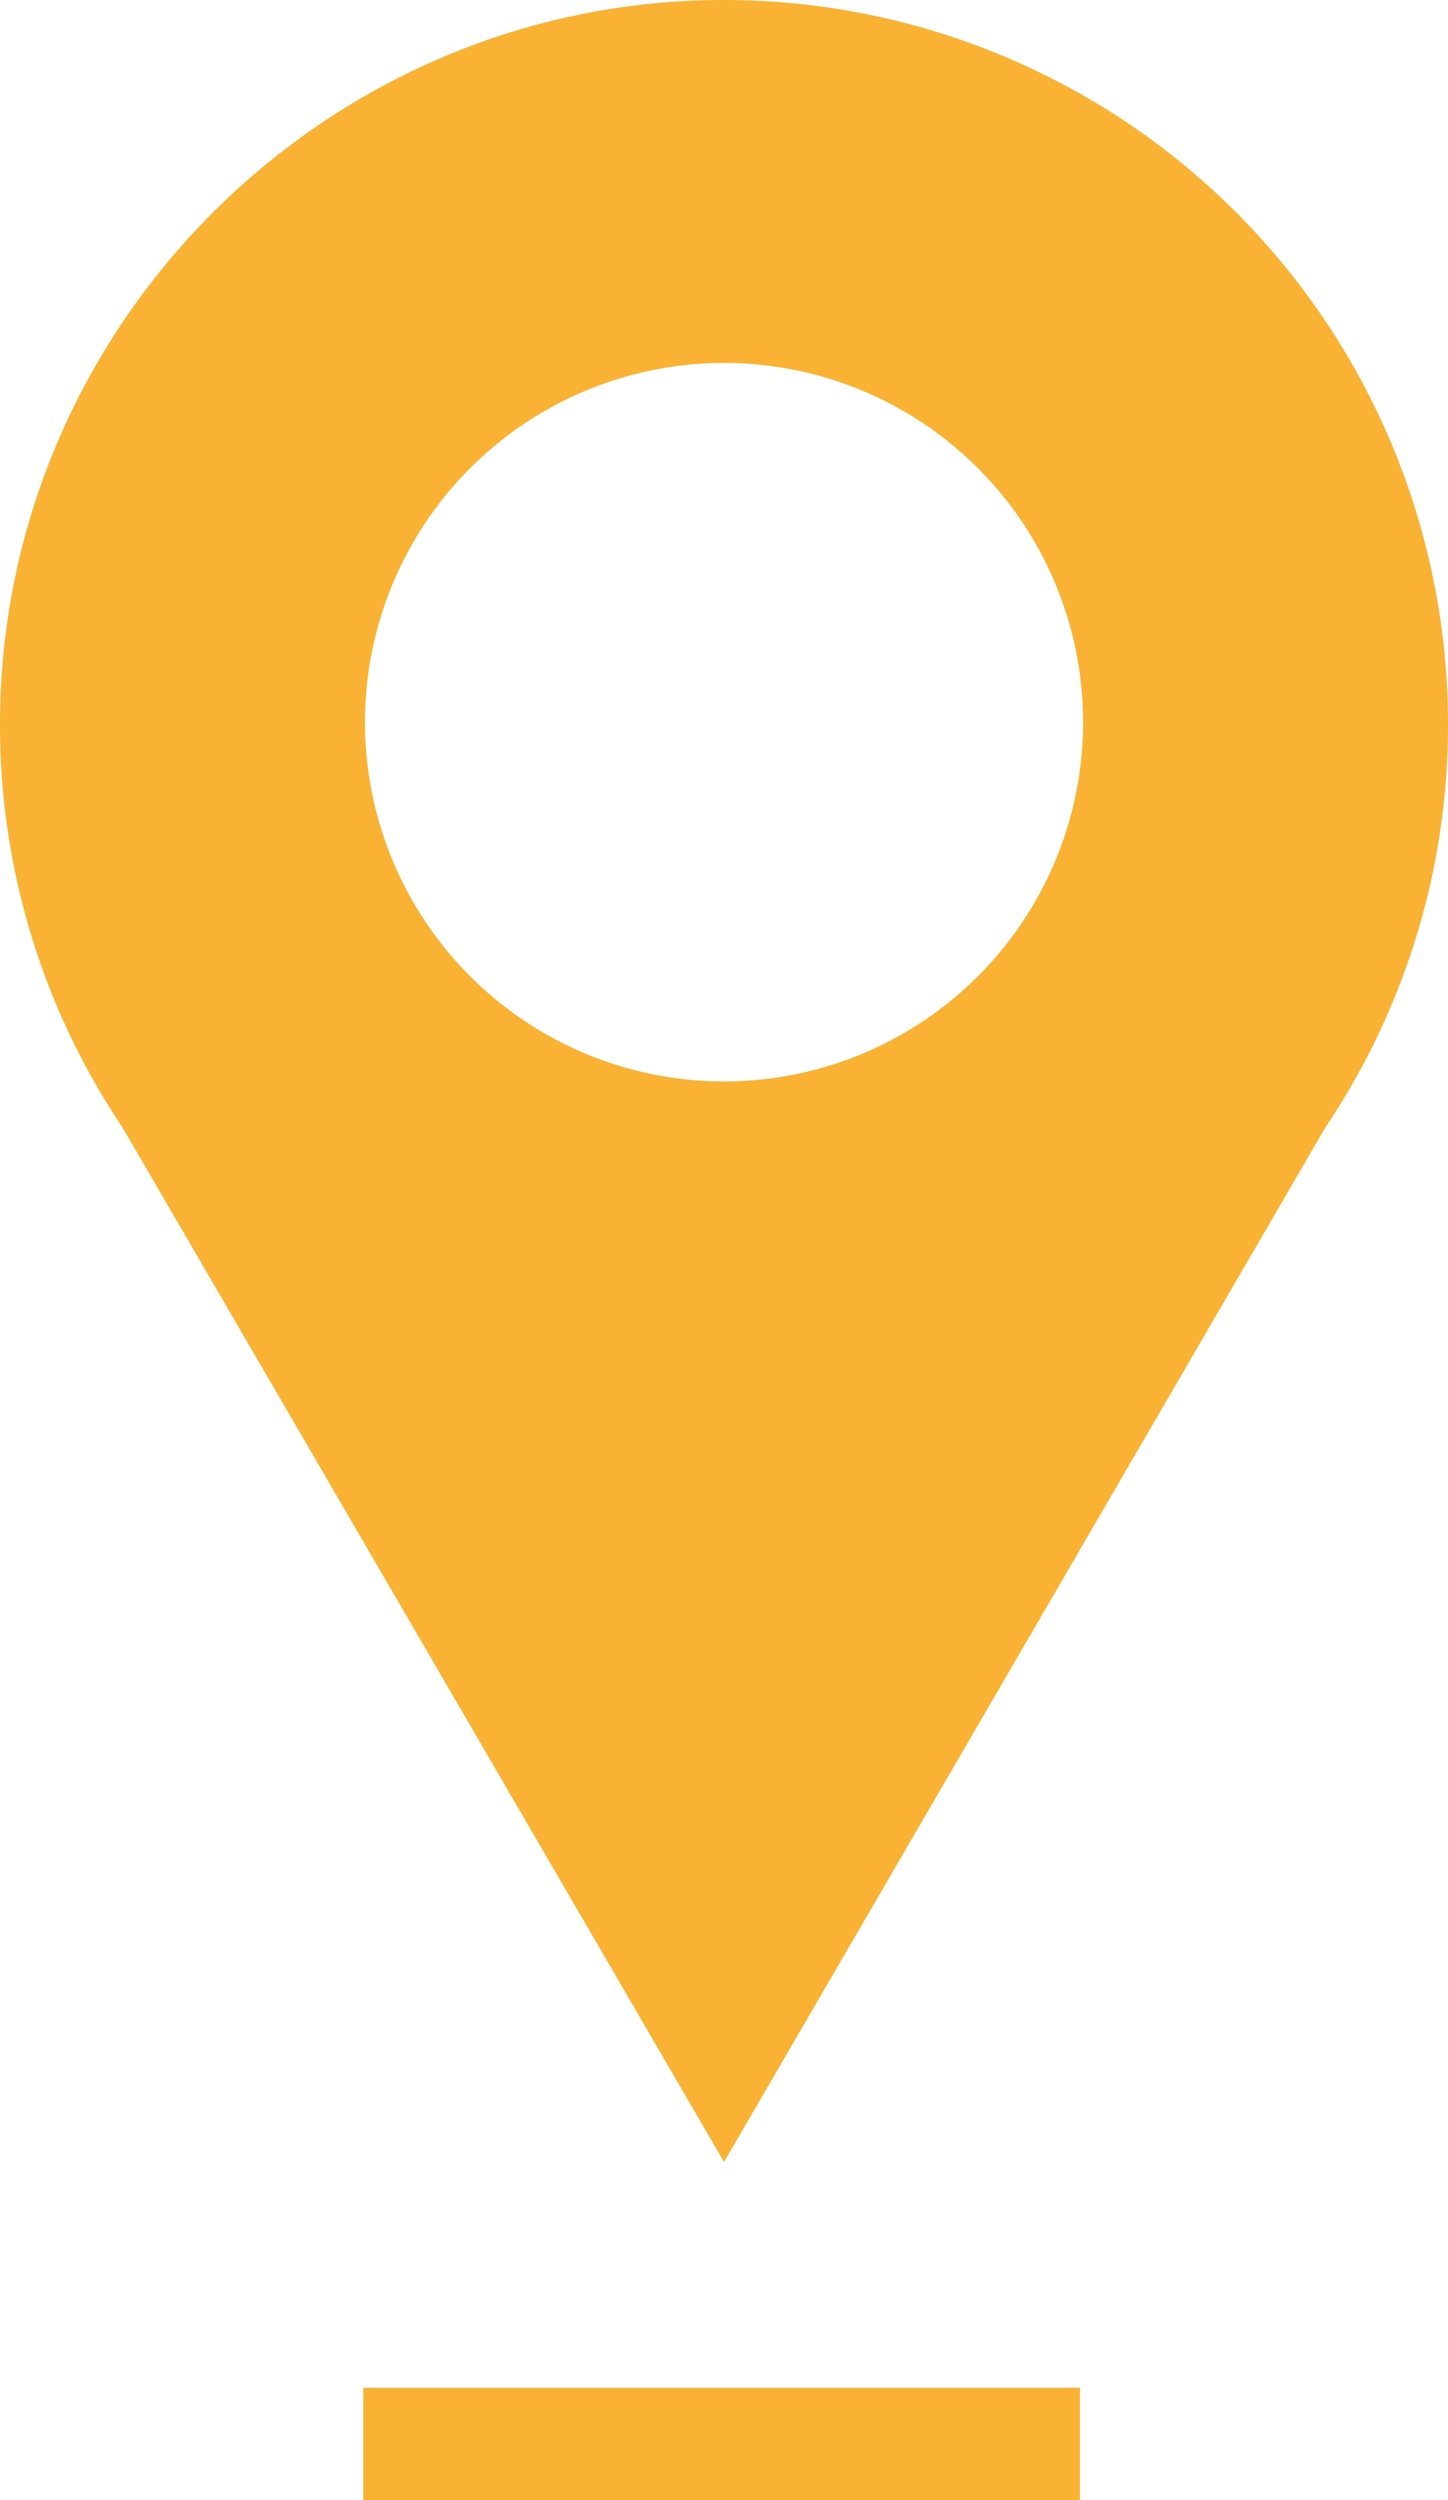 <svg xmlns="http://www.w3.org/2000/svg" viewBox="0 0 309.15 533.53"><defs><style>.cls-1{fill:#f9b233;}</style></defs><title>Asset 4</title><g id="Layer_2" data-name="Layer 2"><g id="Layer_1-2" data-name="Layer 1"><path class="cls-1" d="M309.15,154.58A154.58,154.58,0,0,0,153.58,0C69,.54.11,69.82,0,154.37a153.79,153.79,0,0,0,26.12,86.16h0L154.58,461.34,283,240.53h0A153.83,153.83,0,0,0,309.15,154.58ZM154.58,77.45a76.66,76.66,0,1,1-76.66,76.66A76.66,76.66,0,0,1,154.58,77.45Z"/><rect class="cls-1" x="77.57" y="509.53" width="153" height="24"/></g></g></svg>